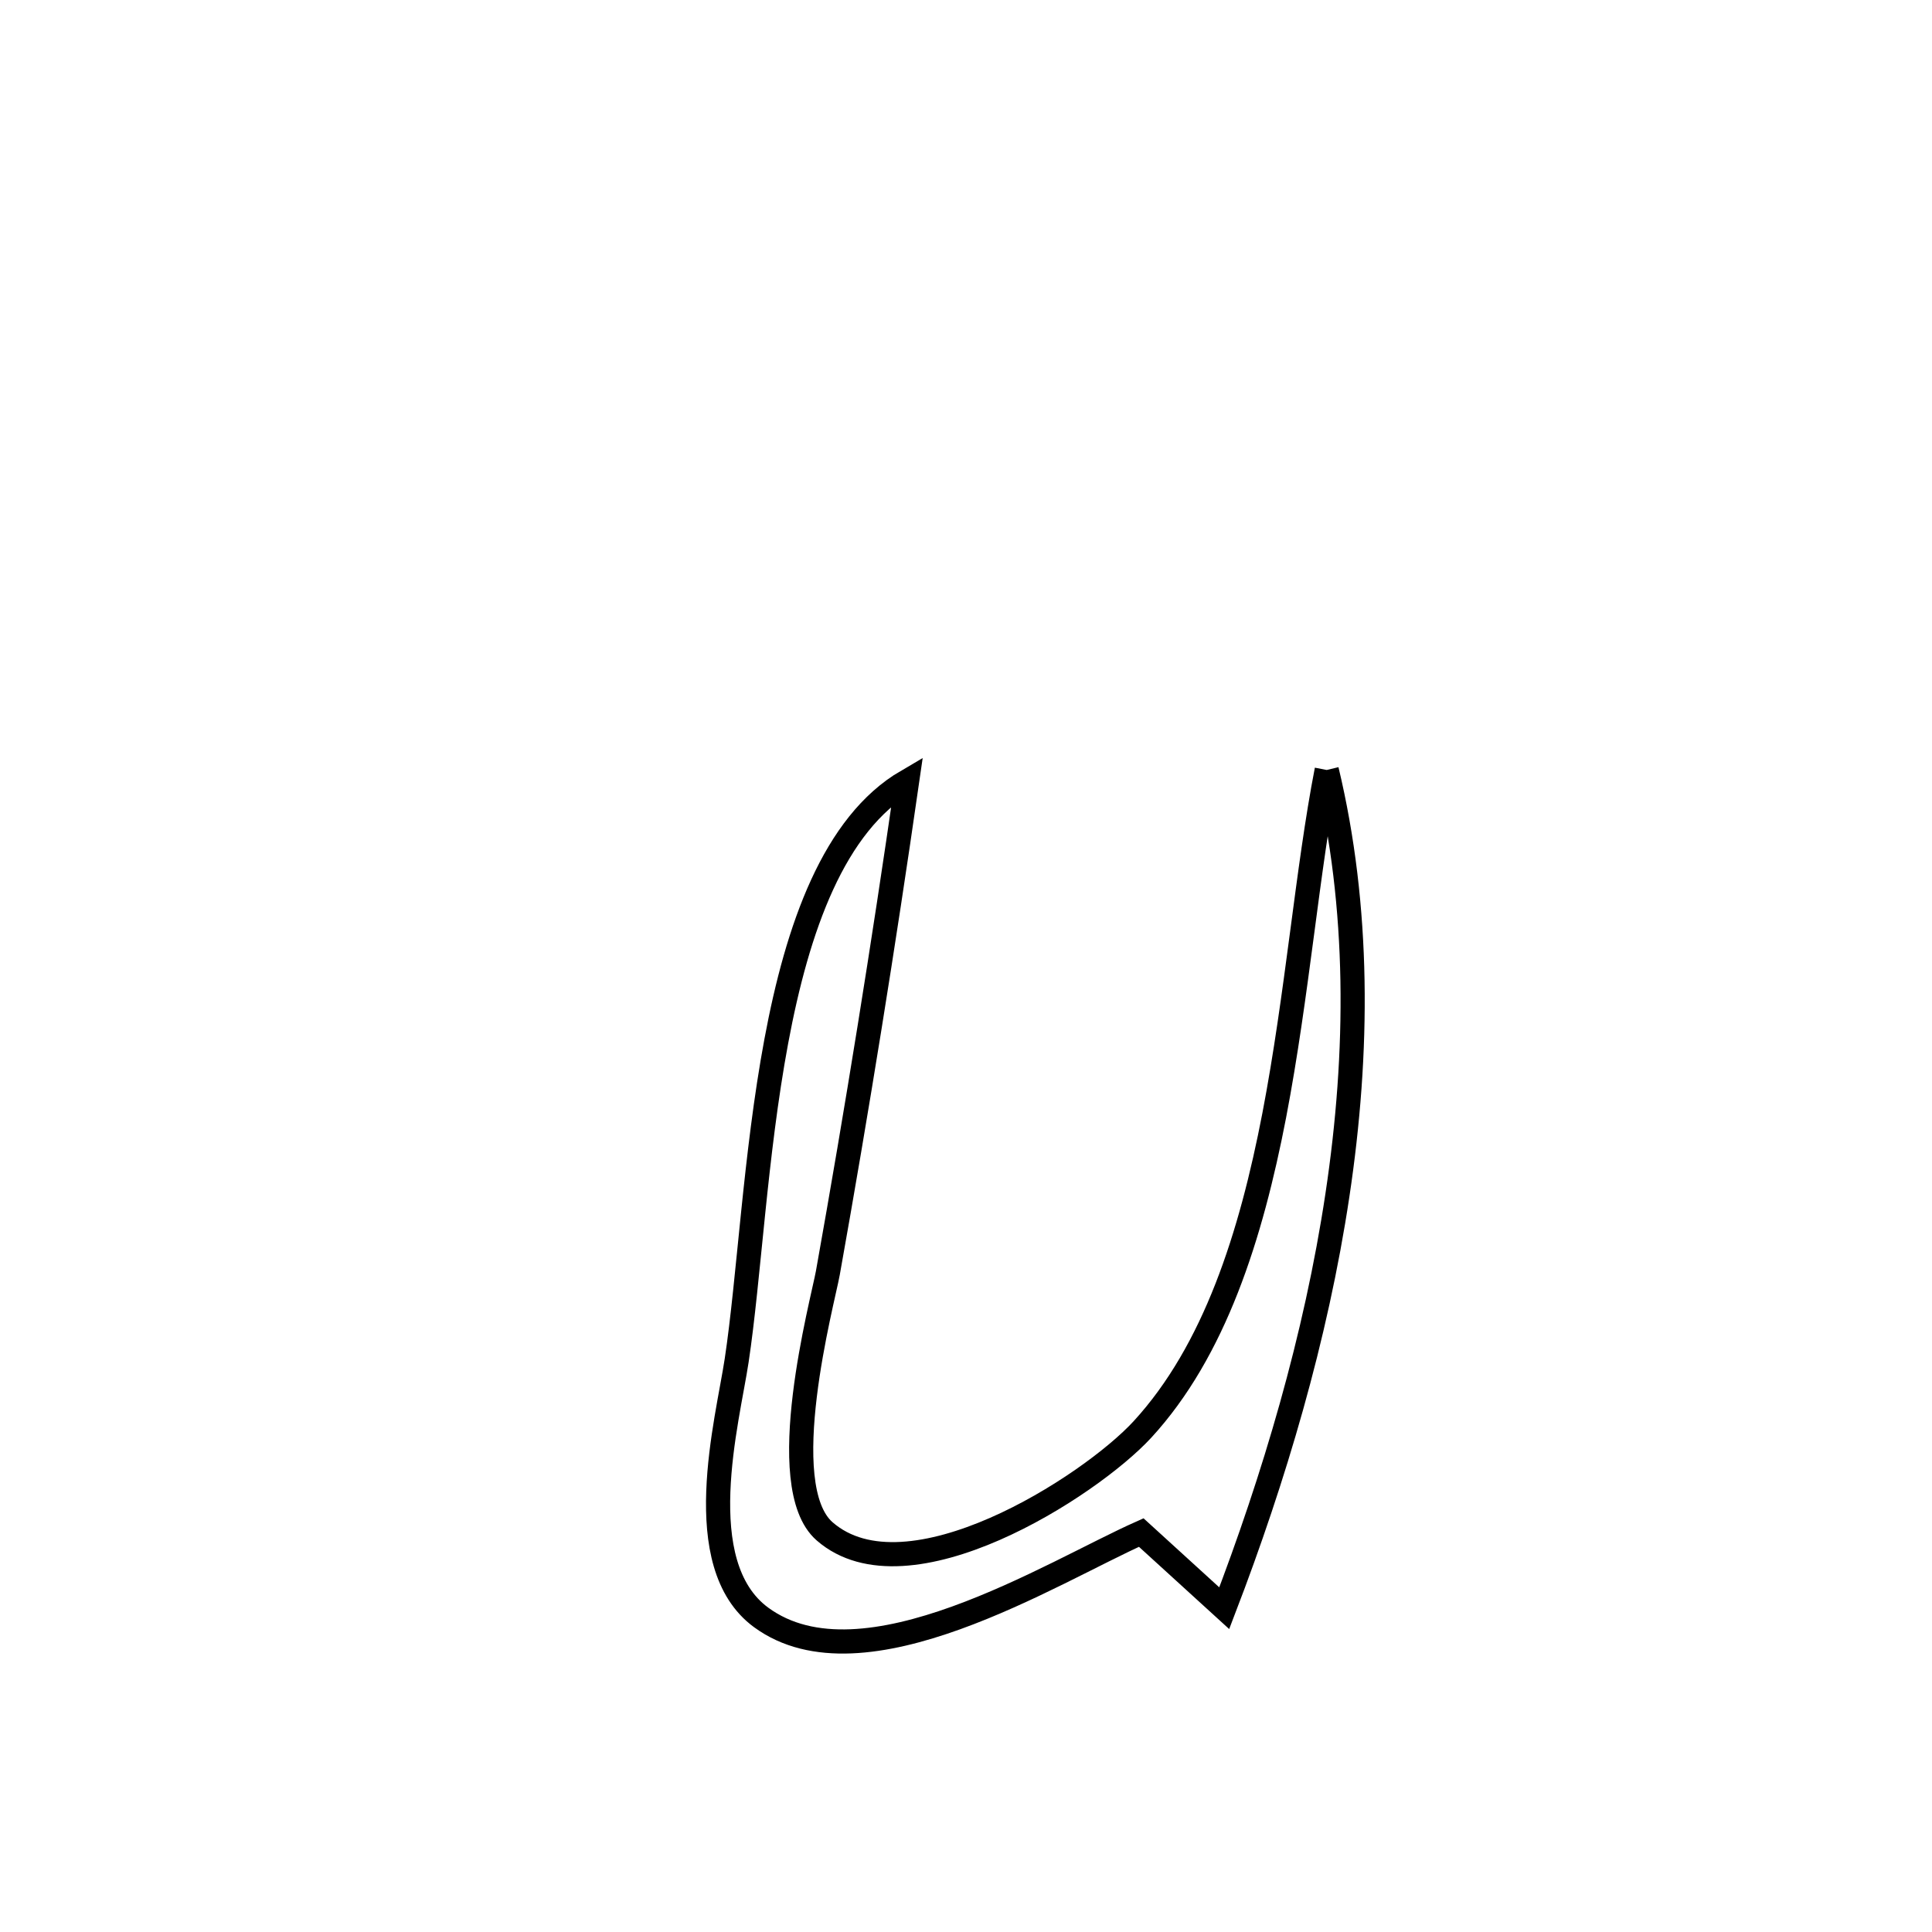 <svg xmlns="http://www.w3.org/2000/svg" viewBox="0.0 0.0 24.0 24.0" height="200px" width="200px"><path fill="none" stroke="black" stroke-width=".3" stroke-opacity="1.0"  filling="0" d="M16.481 9.565 L16.481 9.565 C16.89 11.272 16.881 13.07 16.614 14.845 C16.348 16.619 15.825 18.369 15.208 19.978 L15.208 19.978 C14.864 19.665 14.521 19.352 14.177 19.038 L14.177 19.038 C13.071 19.529 10.724 21.023 9.455 20.092 C8.554 19.431 9.039 17.648 9.151 16.901 C9.305 15.881 9.38 14.348 9.643 12.936 C9.906 11.525 10.358 10.235 11.269 9.703 L11.269 9.703 C10.974 11.749 10.648 13.777 10.284 15.812 C10.222 16.16 9.596 18.459 10.244 19.023 C11.272 19.919 13.536 18.47 14.192 17.757 C15.089 16.78 15.541 15.35 15.829 13.856 C16.116 12.361 16.24 10.801 16.481 9.565 L16.481 9.565"></path></svg>